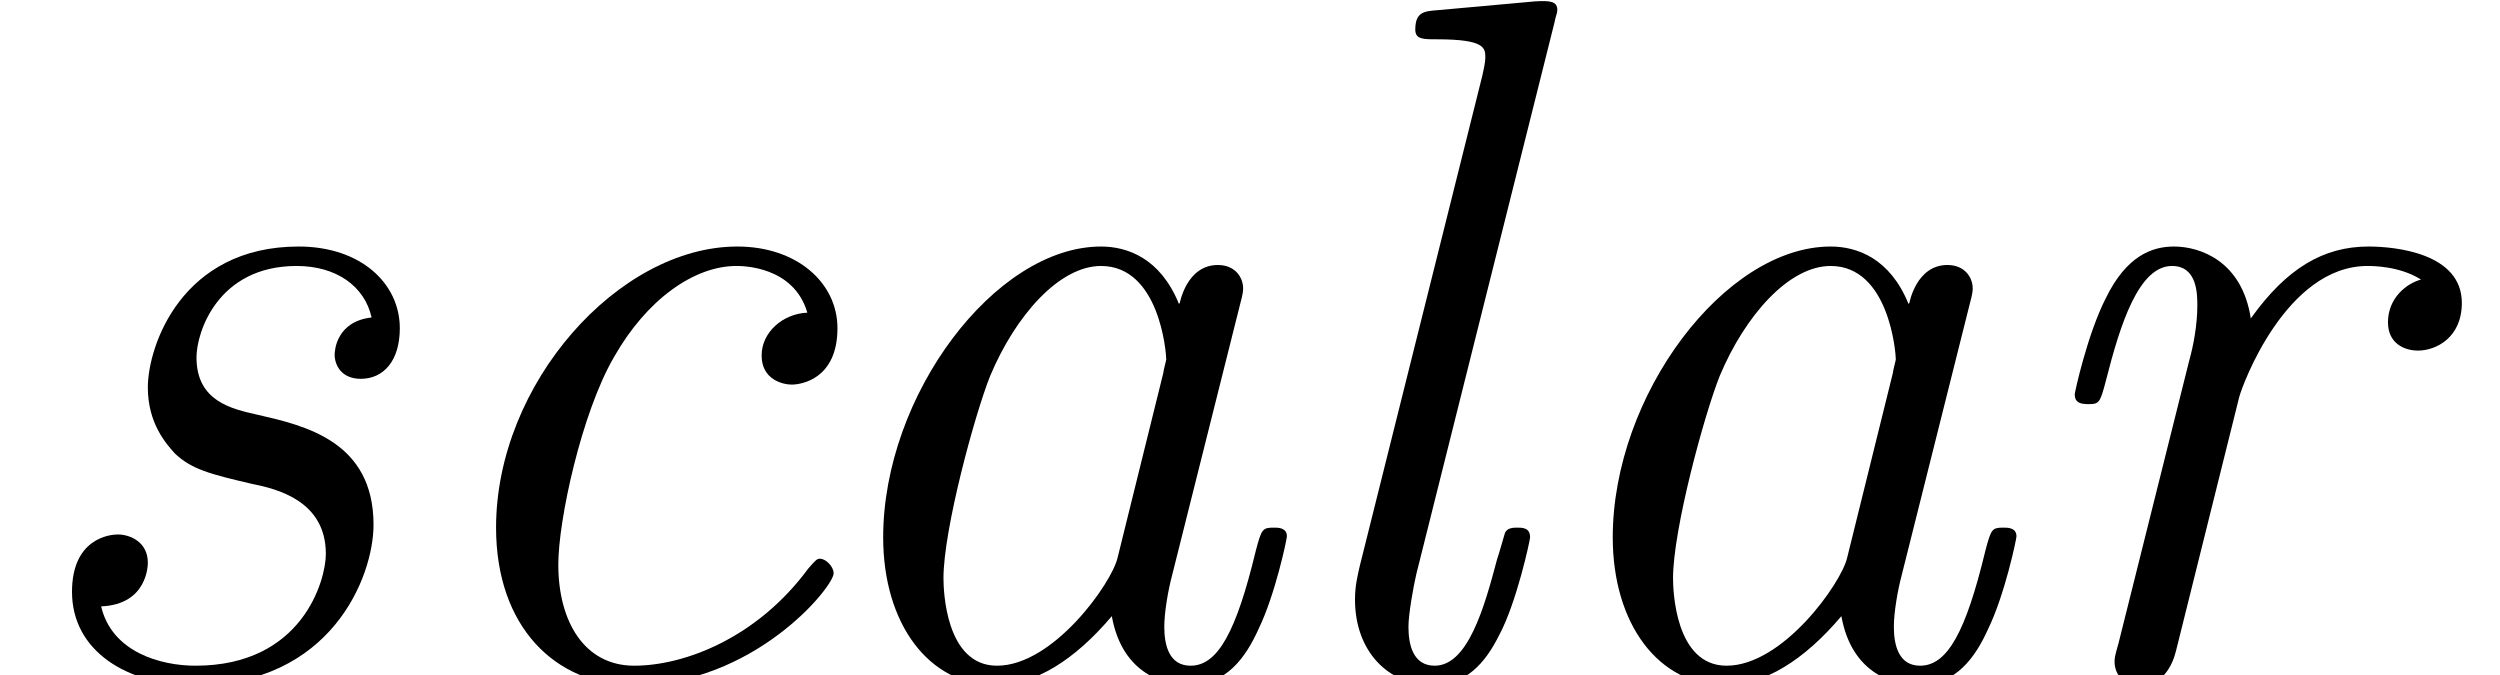 <?xml version='1.0' encoding='UTF-8'?>
<!-- This file was generated by dvisvgm 2.13.3 -->
<svg version='1.1' xmlns='http://www.w3.org/2000/svg' xmlns:xlink='http://www.w3.org/1999/xlink' width='30.727pt' height='8.302pt' viewBox='0 -8.302 30.727 8.302'>
<defs>
<path id='g0-97' d='M5.679-4.567C5.715-4.698 5.715-4.734 5.715-4.758C5.715-4.89 5.619-5.045 5.404-5.045C5.021-5.045 4.937-4.579 4.937-4.579L4.926-4.567C4.698-5.129 4.292-5.272 3.969-5.272C2.666-5.272 1.291-3.443 1.291-1.698C1.291-.634 1.853 .12 2.666 .12C3.156 .12 3.646-.191 4.101-.729C4.232 0 4.77 .12 5.045 .12C5.511 .12 5.75-.227 5.906-.574C6.109-.992 6.253-1.674 6.253-1.71C6.253-1.817 6.145-1.817 6.097-1.817C5.954-1.817 5.942-1.805 5.87-1.53C5.631-.538 5.404-.12 5.069-.12C4.806-.12 4.746-.371 4.746-.598C4.746-.777 4.794-1.052 4.842-1.231L5.679-4.567ZM4.172-1.447C4.101-1.136 3.383-.12 2.69-.12C2.056-.12 2.032-1.052 2.032-1.196C2.032-1.793 2.415-3.204 2.606-3.682C2.917-4.423 3.455-5.033 3.969-5.033C4.686-5.033 4.77-3.969 4.77-3.885C4.77-3.873 4.734-3.742 4.734-3.718L4.172-1.447Z'/>
<path id='g0-99' d='M5.141-4.459C4.842-4.447 4.579-4.22 4.579-3.933C4.579-3.634 4.842-3.575 4.949-3.575C5.069-3.575 5.511-3.646 5.511-4.268C5.511-4.83 5.009-5.272 4.28-5.272C2.821-5.272 1.315-3.587 1.315-1.817C1.315-.598 2.044 .12 3.001 .12C4.483 .12 5.464-1.088 5.464-1.255C5.464-1.339 5.368-1.435 5.296-1.435C5.26-1.435 5.248-1.423 5.153-1.315C4.519-.454 3.622-.12 3.013-.12S2.08-.658 2.08-1.363C2.08-1.913 2.367-3.228 2.762-3.909C3.168-4.627 3.754-5.033 4.268-5.033C4.34-5.033 4.973-5.033 5.141-4.459Z'/>
<path id='g0-108' d='M3.563-8.022C3.575-8.094 3.599-8.141 3.599-8.177C3.599-8.285 3.515-8.297 3.324-8.285L2.128-8.177C1.961-8.165 1.853-8.153 1.853-7.938C1.853-7.819 1.949-7.819 2.116-7.819C2.714-7.819 2.714-7.711 2.714-7.592C2.714-7.544 2.69-7.424 2.678-7.376L1.172-1.351C1.148-1.243 1.112-1.112 1.112-.933C1.112-.299 1.518 .12 2.068 .12C2.475 .12 2.714-.155 2.881-.49C3.096-.885 3.264-1.662 3.264-1.698C3.264-1.817 3.168-1.817 3.108-1.817C3.061-1.817 2.977-1.817 2.953-1.745C2.941-1.71 2.893-1.53 2.857-1.423C2.702-.837 2.499-.12 2.092-.12C1.829-.12 1.769-.371 1.769-.598C1.769-.753 1.829-1.088 1.865-1.243L3.563-8.022Z'/>
<path id='g0-114' d='M3.013-3.419C3.049-3.563 3.587-5.033 4.591-5.033C4.651-5.033 4.985-5.033 5.248-4.866C5.069-4.818 4.842-4.639 4.842-4.34C4.842-4.089 5.033-3.993 5.212-3.993C5.428-3.993 5.75-4.148 5.75-4.579C5.75-5.189 4.937-5.272 4.603-5.272C4.053-5.272 3.599-5.009 3.156-4.388C3.049-5.093 2.534-5.272 2.212-5.272C1.937-5.272 1.626-5.153 1.375-4.639C1.148-4.196 .992-3.479 .992-3.455C.992-3.359 1.052-3.335 1.16-3.335C1.291-3.335 1.303-3.347 1.375-3.622C1.554-4.328 1.781-5.033 2.188-5.033C2.499-5.033 2.499-4.686 2.499-4.543C2.499-4.316 2.451-4.053 2.403-3.885L1.53-.395C1.482-.227 1.482-.215 1.482-.167C1.482-.024 1.578 .12 1.793 .12C2.068 .12 2.188-.108 2.236-.299L3.013-3.419Z'/>
<path id='g0-115' d='M4.567-4.4C4.136-4.352 4.113-3.993 4.113-3.945C4.113-3.814 4.196-3.646 4.435-3.646C4.71-3.646 4.914-3.862 4.914-4.268C4.914-4.818 4.435-5.272 3.67-5.272C2.236-5.272 1.817-4.053 1.817-3.539C1.817-3.096 2.044-2.845 2.152-2.726C2.355-2.534 2.582-2.475 3.096-2.355C3.395-2.295 4.005-2.152 4.005-1.494C4.005-1.172 3.718-.12 2.403-.12C1.973-.12 1.375-.287 1.243-.849C1.817-.873 1.817-1.363 1.817-1.387C1.817-1.638 1.602-1.733 1.447-1.733C1.351-1.733 .885-1.686 .885-1.028C.885-.299 1.566 .12 2.391 .12C4.065 .12 4.591-1.207 4.591-1.853C4.591-2.881 3.742-3.072 3.168-3.204C2.845-3.276 2.415-3.371 2.415-3.909C2.415-4.22 2.678-5.033 3.646-5.033C4.136-5.033 4.483-4.782 4.567-4.4Z'/>
</defs>
<g id='page1'>
<use x='0' y='0' xlink:href='#g0-115'/>
<use x='4.782' y='0' xlink:href='#g0-99'/>
<use x='9.564' y='0' xlink:href='#g0-97'/>
<use x='15.542' y='0' xlink:href='#g0-108'/>
<use x='18.531' y='0' xlink:href='#g0-97'/>
<use x='24.508' y='0' xlink:href='#g0-114'/>
</g>
</svg>